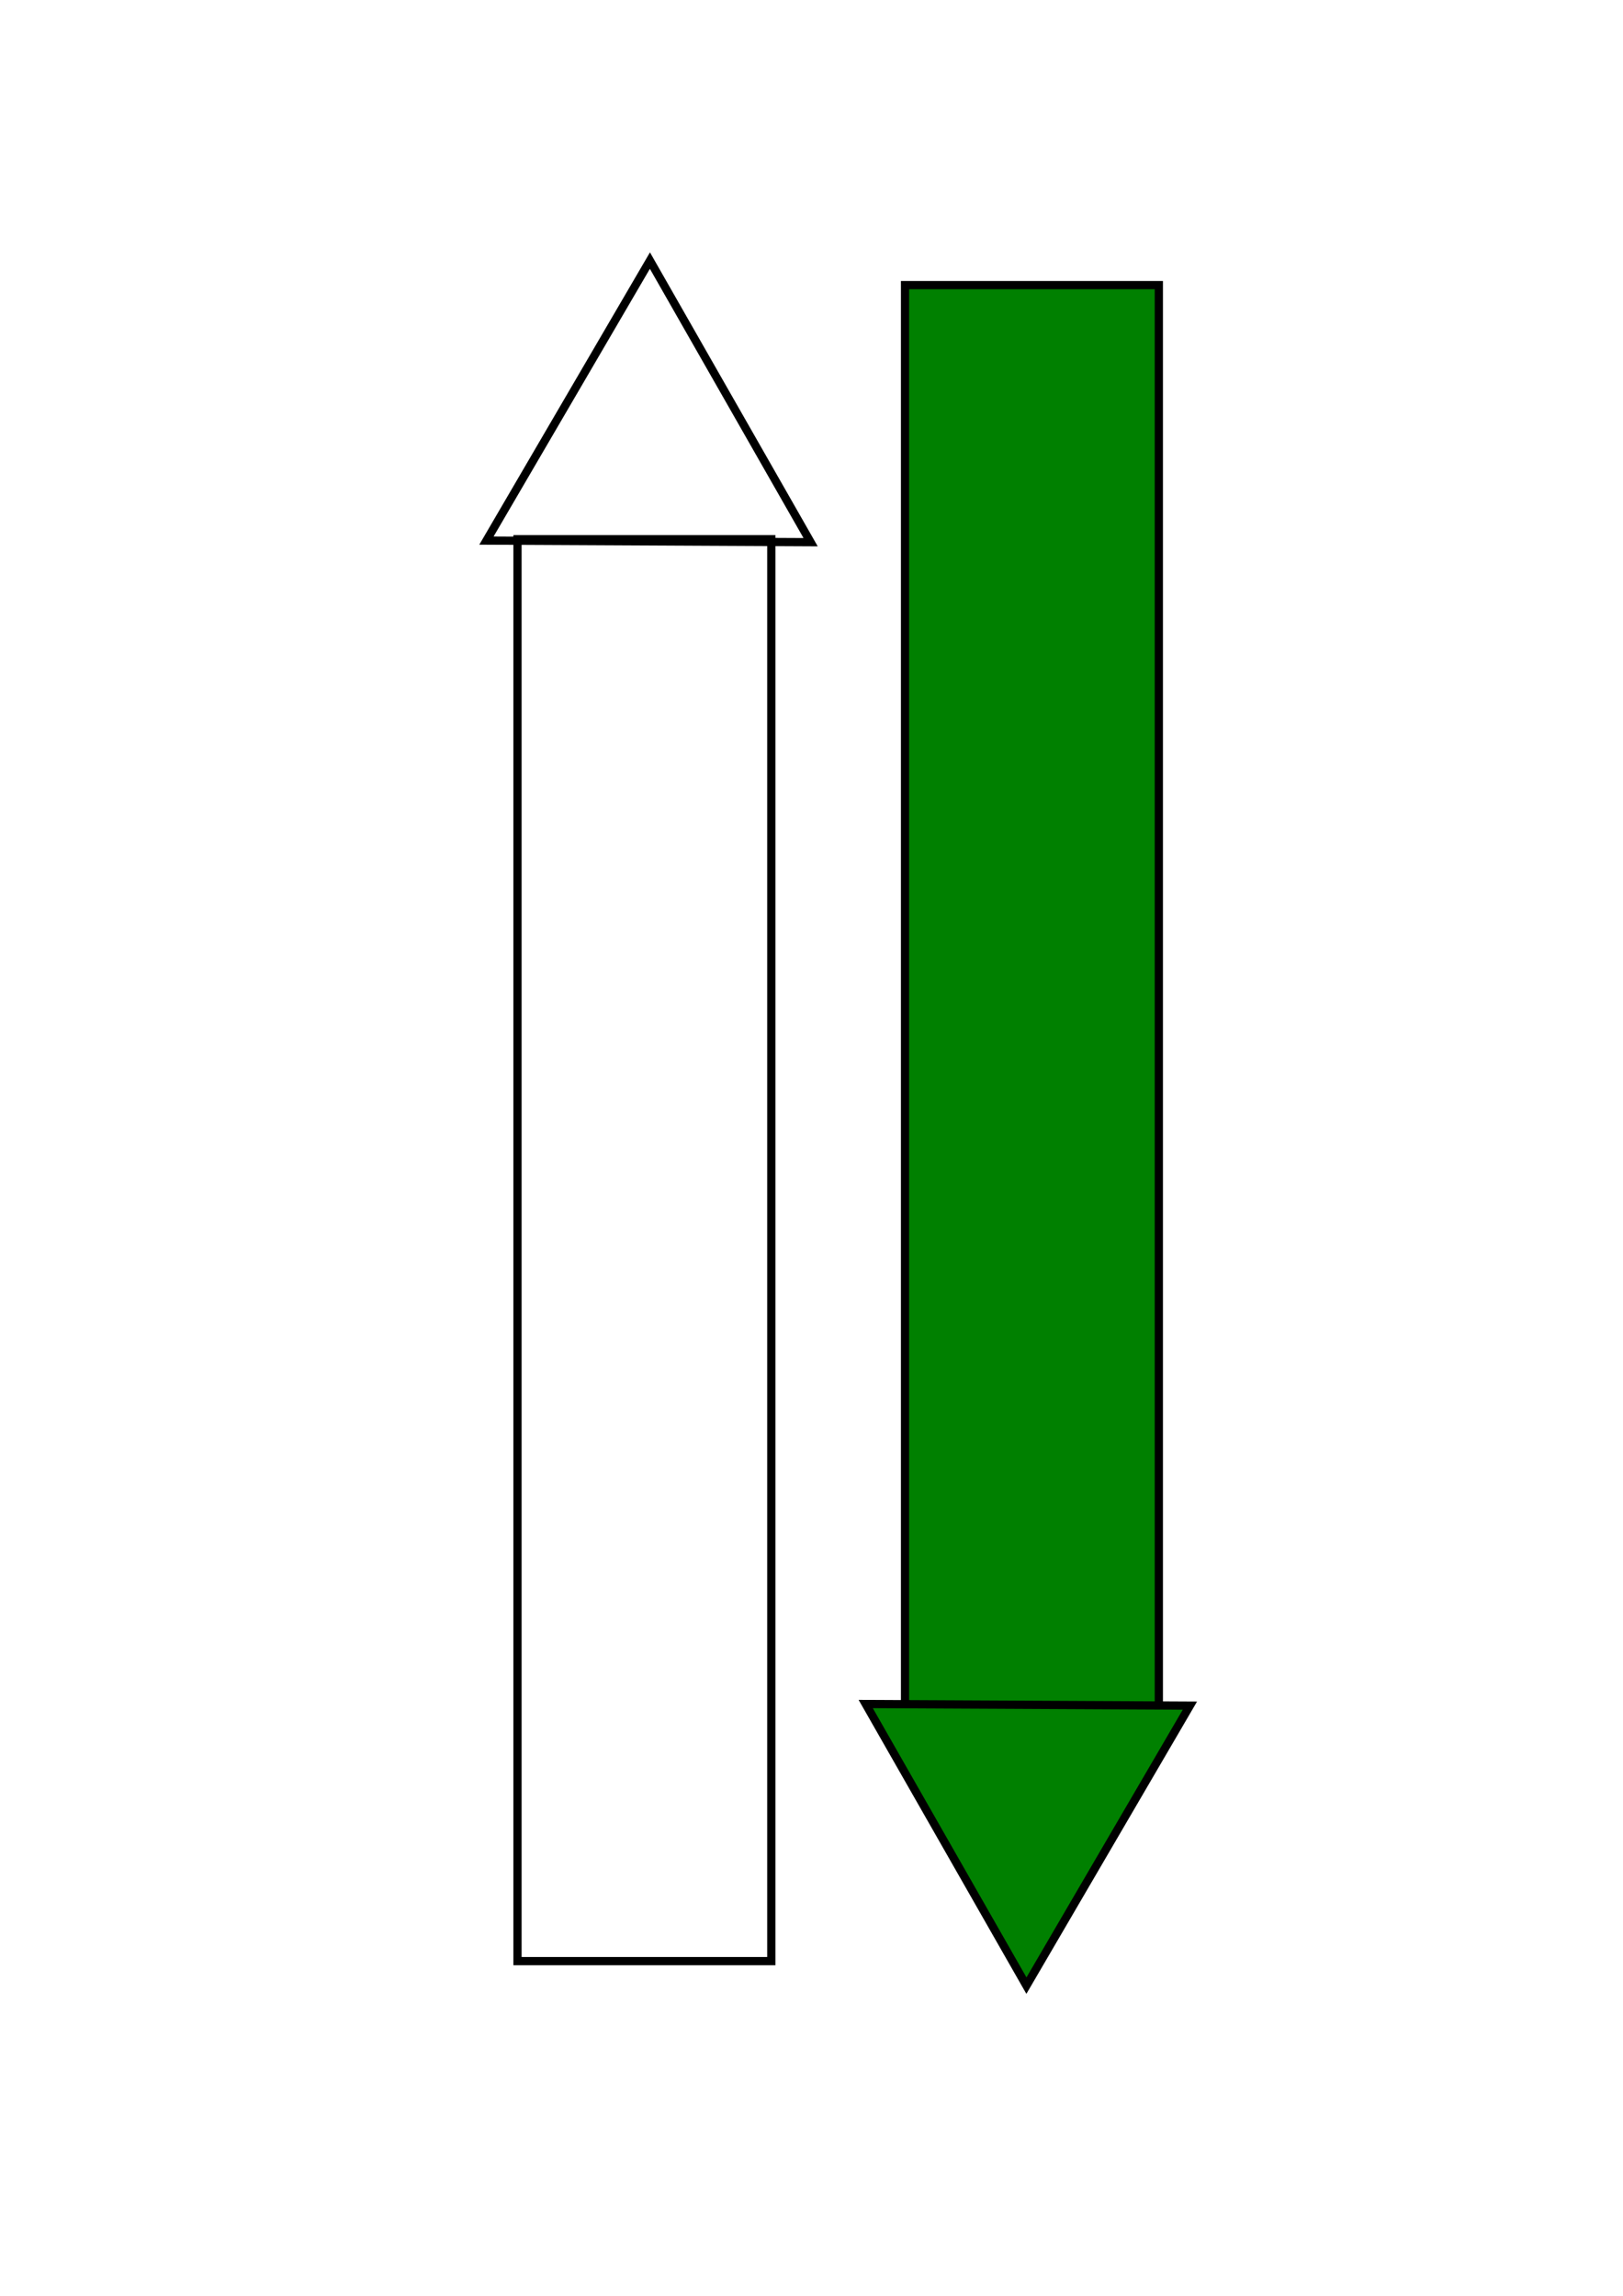<?xml version="1.0" encoding="UTF-8" standalone="no"?>
<!-- Created with Inkscape (http://www.inkscape.org/) -->

<svg
   width="210mm"
   height="297mm"
   viewBox="0 0 210 297"
   version="1.1"
   id="svg1"
   inkscape:version="1.3.2 (1:1.3.2+202311252150+091e20ef0f)"
   sodipodi:docname="2_beats_beat_1.svg"
   xmlns:inkscape="http://www.inkscape.org/namespaces/inkscape"
   xmlns:sodipodi="http://sodipodi.sourceforge.net/DTD/sodipodi-0.dtd"
   xmlns="http://www.w3.org/2000/svg"
   xmlns:svg="http://www.w3.org/2000/svg">
  <sodipodi:namedview
     id="namedview1"
     pagecolor="#505050"
     bordercolor="#eeeeee"
     borderopacity="1"
     inkscape:showpageshadow="0"
     inkscape:pageopacity="0"
     inkscape:pagecheckerboard="0"
     inkscape:deskcolor="#505050"
     inkscape:document-units="mm"
     inkscape:zoom="0.72604517"
     inkscape:cx="393.91488"
     inkscape:cy="528.20405"
     inkscape:window-width="1920"
     inkscape:window-height="1012"
     inkscape:window-x="0"
     inkscape:window-y="0"
     inkscape:window-maximized="1"
     inkscape:current-layer="layer1" />
  <defs
     id="defs1" />
  <g
     inkscape:label="Calque 1"
     inkscape:groupmode="layer"
     id="layer1">
    <rect
       style="fill:#008000;stroke-width:1.065;stroke:#000000;stroke-opacity:1;stroke-dasharray:none;fill-opacity:1"
       id="rect1"
       width="32.84"
       height="183.946"
       x="117.102"
       y="36.883" />
    <path
       sodipodi:type="star"
       style="fill:#008000;stroke:#000000;stroke-width:1.065;stroke-dasharray:none;stroke-opacity:1"
       id="path2"
       inkscape:flatsided="true"
       sodipodi:sides="3"
       sodipodi:cx="132.92897"
       sodipodi:cy="232.65678"
       sodipodi:r1="24.218434"
       sodipodi:r2="11.967916"
       sodipodi:arg1="-2.6130522"
       sodipodi:arg2="-1.5658547"
       inkscape:rounded="0"
       inkscape:randomized="0"
       d="m 112.015,220.444 41.947,0.207 -21.153,36.224 z"
       inkscape:transform-center-x="-0.10403121"
       inkscape:transform-center-y="5.8936345" />
    <rect
       style="fill:none;stroke:#000000;stroke-width:1.065;stroke-dasharray:none;stroke-opacity:1"
       id="rect1-7"
       width="32.84"
       height="183.946"
       x="-99.799"
       y="-253.703"
       transform="scale(-1)" />
    <path
       sodipodi:type="star"
       style="fill:none;stroke:#000000;stroke-width:1.065;stroke-dasharray:none;stroke-opacity:1"
       id="path2-5"
       inkscape:flatsided="true"
       sodipodi:sides="3"
       sodipodi:cx="132.92897"
       sodipodi:cy="232.65678"
       sodipodi:r1="24.218433"
       sodipodi:r2="11.967916"
       sodipodi:arg1="-2.6130522"
       sodipodi:arg2="-1.5658547"
       inkscape:rounded="0"
       inkscape:randomized="0"
       d="m 112.015,220.444 41.947,0.207 -21.153,36.224 z"
       inkscape:transform-center-x="0.104025"
       inkscape:transform-center-y="-5.893635"
       transform="rotate(180,108.451,145.293)" />
  </g>
</svg>
